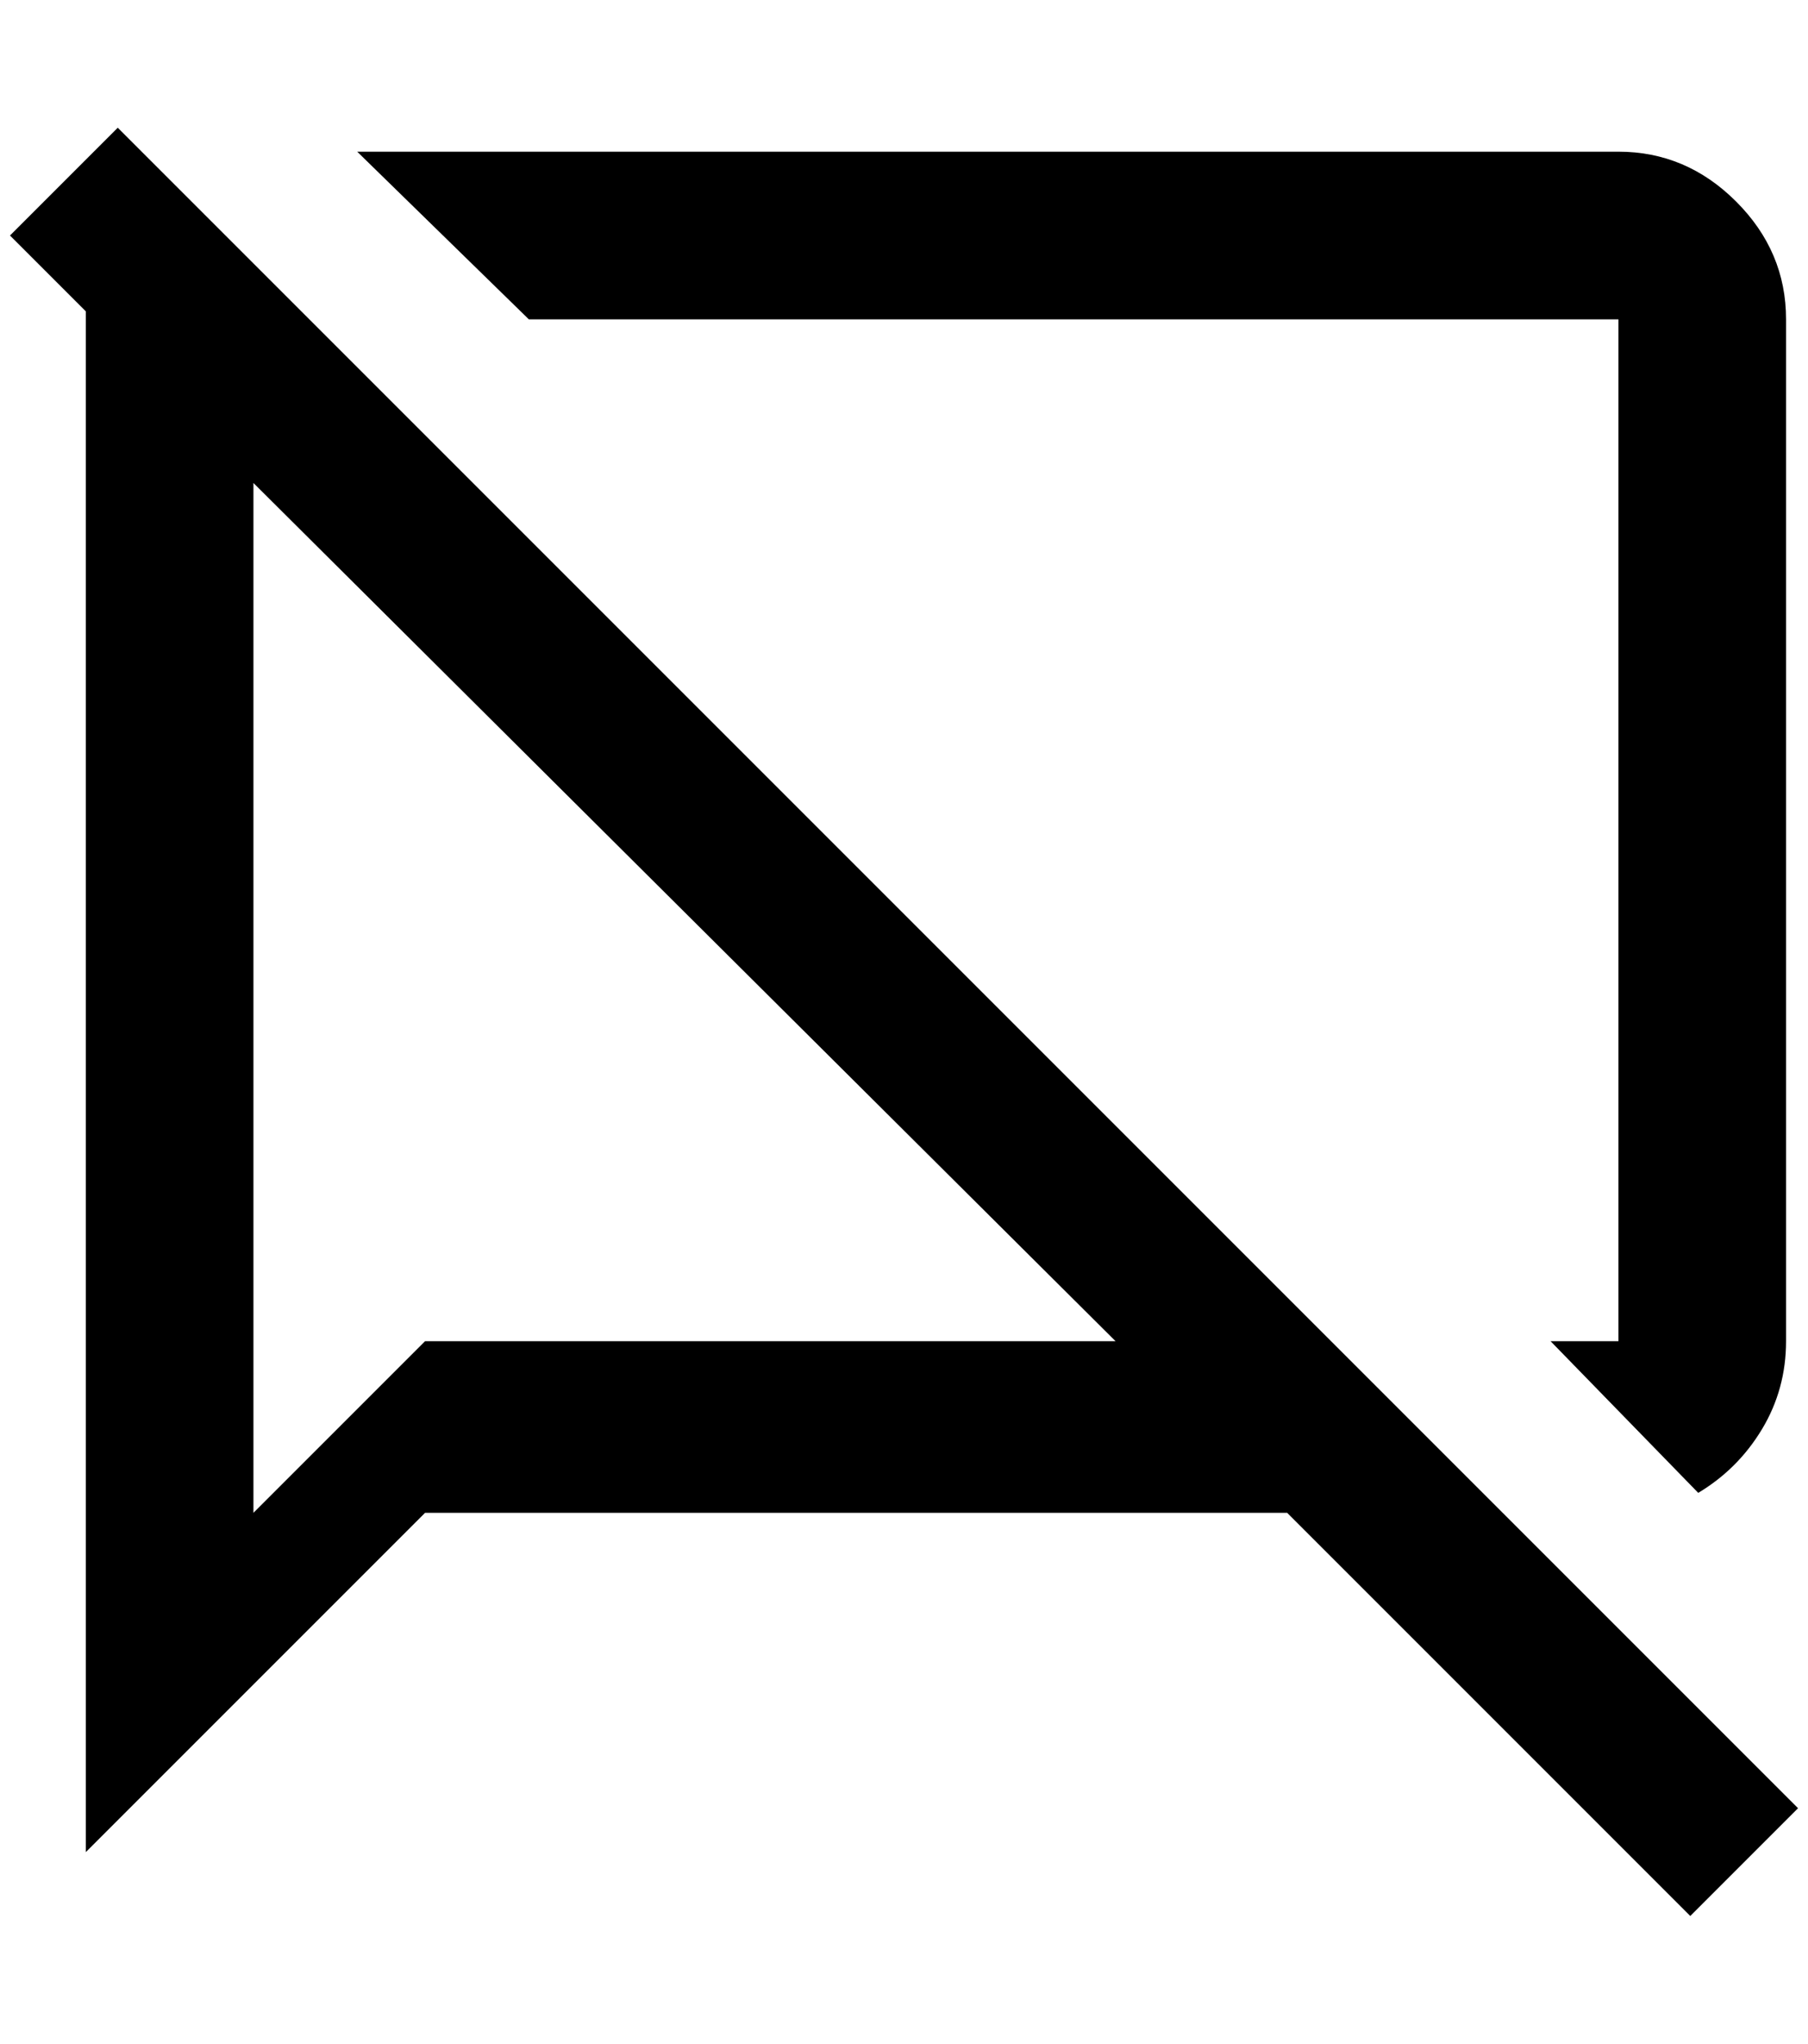 <?xml version="1.0" standalone="no"?>
<!DOCTYPE svg PUBLIC "-//W3C//DTD SVG 1.1//EN" "http://www.w3.org/Graphics/SVG/1.1/DTD/svg11.dtd" >
<svg xmlns="http://www.w3.org/2000/svg" xmlns:xlink="http://www.w3.org/1999/xlink" version="1.1" viewBox="-10 0 1812 2048">
   <path fill="currentColor"
d="M520 320l-172 -168h1264q68 0 118 50t50 118v1024q0 48 -24 88t-64 64l-148 -152h68v-1024h-1092zM1792 1812l-108 108l-404 -404h-864l-340 340v-1544l-76 -76l108 -108l1388 1388zM1108 1344l-864 -860v1032l172 -172h692z" />
</svg>
